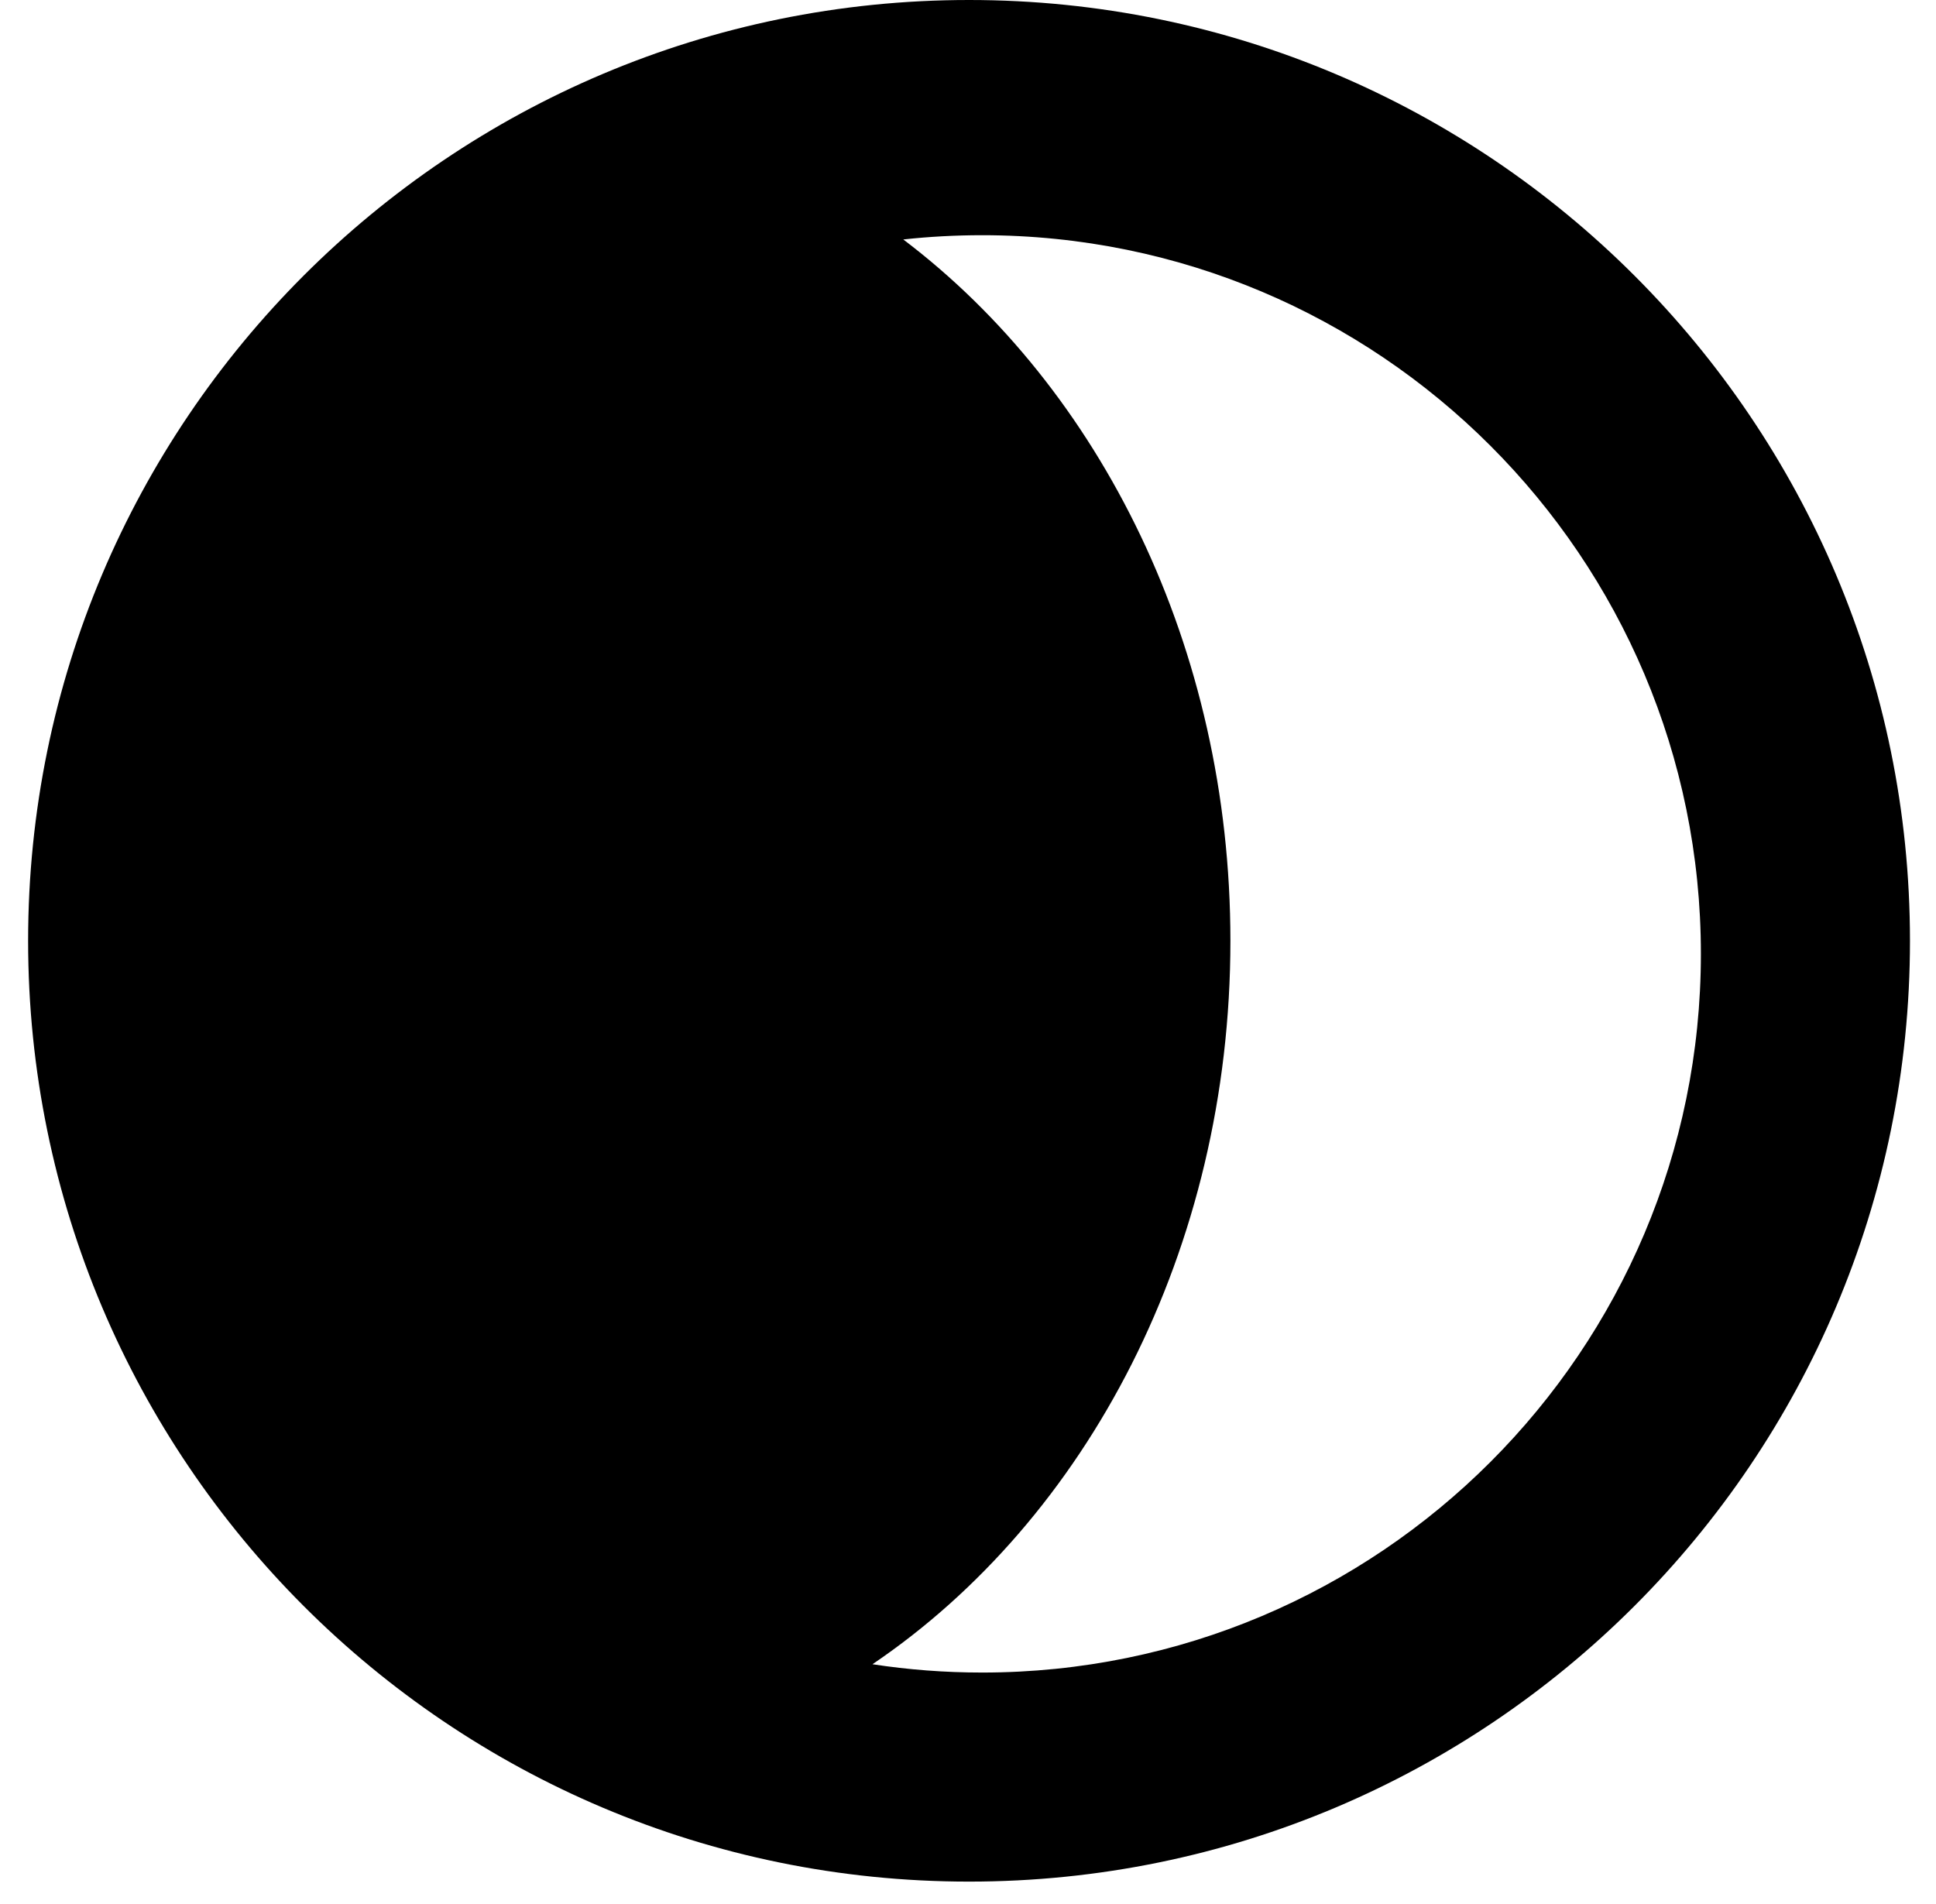 <svg
  width="61"
  height="60"
  viewBox="0 0 61 60"
  fill="currentcolor"
  xmlns="http://www.w3.org/2000/svg"
>
  <path
    fill-rule="evenodd"
    clip-rule="evenodd"
    d="M27.49 52.444C28.616 52.617 29.77 52.706 30.945 52.706C43.452 52.706 53.592 42.566 53.592 30.059C53.592 17.551 43.452 7.412 30.945 7.412C30.105 7.412 29.277 7.457 28.461 7.546C34.666 12.247 38.768 20.39 38.768 29.647C38.768 39.38 34.234 47.88 27.49 52.444ZM30.533 59.294C46.906 59.294 60.18 46.021 60.18 29.647C60.18 13.273 46.906 0 30.533 0C14.159 0 0.886 13.273 0.886 29.647C0.886 46.021 14.159 59.294 30.533 59.294Z"
    fill="currentcolor"
  />
</svg>

